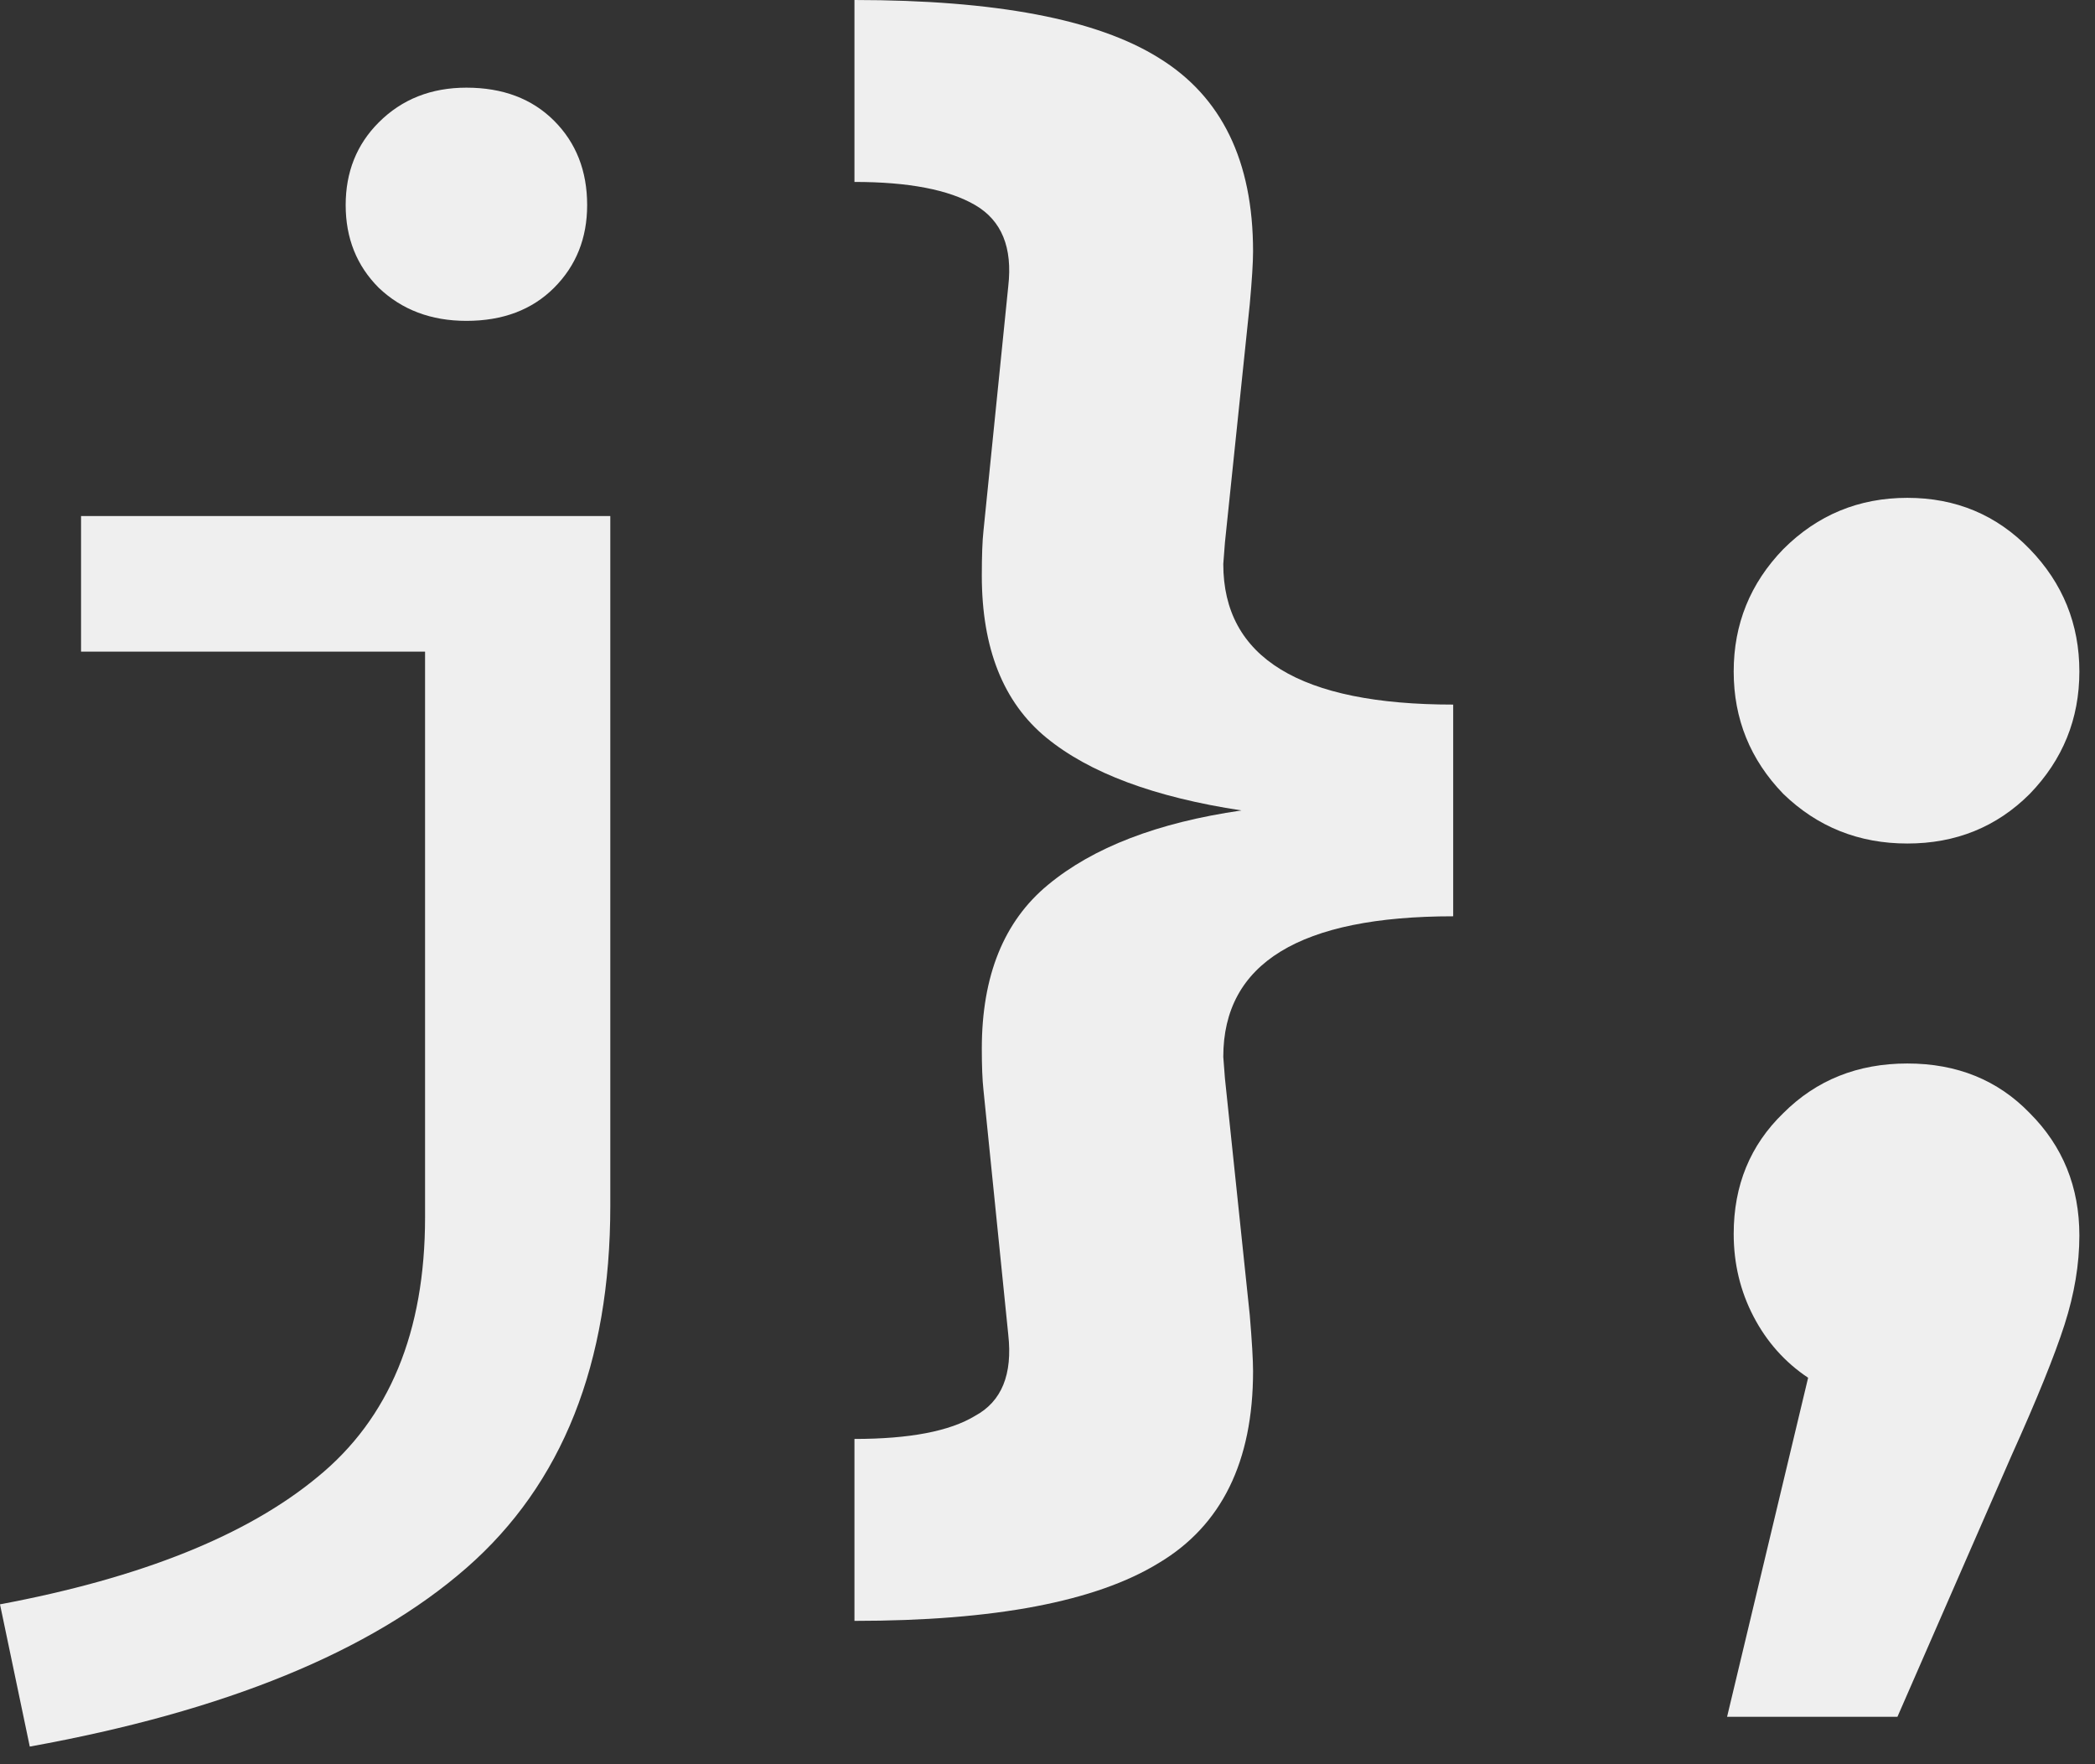 <svg width="76" height="64" viewBox="0 0 76 64" fill="none" xmlns="http://www.w3.org/2000/svg">
<rect x="0" y="0" width="76" height="64" fill="#333333" stroke="none"/>
<path d="M16.92 3.18C18.24 3.18 19.3 3.58 20.1 4.38C20.9 5.18 21.3 6.2 21.3 7.44C21.3 8.64 20.9 9.64 20.1 10.44C19.3 11.24 18.24 11.64 16.92 11.64C15.64 11.64 14.58 11.24 13.74 10.44C12.94 9.64 12.54 8.64 12.54 7.44C12.54 6.24 12.94 5.24 13.74 4.44C14.58 3.6 15.64 3.18 16.92 3.18ZM22.14 43.74C22.14 49.46 20.4 53.84 16.92 56.88C13.44 59.92 8.16 62.08 1.08 63.36L0 58.2C5.12 57.24 8.96 55.7 11.52 53.58C14.12 51.46 15.42 48.32 15.42 44.16V23.64H2.94V18.72H22.14V43.74Z" fill="#EFEFEF"/>
<path d="M30.997 0C36.117 0 39.797 0.7 42.037 2.1C44.317 3.5 45.457 5.84 45.457 9.12C45.457 9.52 45.417 10.16 45.337 11.04L44.437 19.68L44.377 20.46C44.377 23.86 47.157 25.56 52.717 25.56V33.24C47.157 33.24 44.377 34.94 44.377 38.34L44.437 39.12L45.337 47.7C45.417 48.66 45.457 49.34 45.457 49.74C45.457 53.02 44.317 55.34 42.037 56.7C39.757 58.1 36.077 58.8 30.997 58.8V52.2C32.997 52.2 34.457 51.92 35.377 51.36C36.337 50.84 36.737 49.86 36.577 48.42L35.677 39.54C35.637 39.18 35.617 38.68 35.617 38.04C35.617 35.4 36.417 33.42 38.017 32.1C39.657 30.74 41.997 29.84 45.037 29.4C41.877 28.92 39.517 28.04 37.957 26.76C36.397 25.48 35.617 23.52 35.617 20.88C35.617 20.16 35.637 19.62 35.677 19.26L36.577 10.38C36.737 8.98 36.337 8 35.377 7.44C34.417 6.88 32.957 6.6 30.997 6.6V0Z" fill="#EFEFEF"/>
<path d="M69.193 18.06C70.953 18.06 72.433 18.68 73.633 19.92C74.833 21.16 75.433 22.64 75.433 24.36C75.433 26.08 74.833 27.56 73.633 28.8C72.433 30 70.953 30.6 69.193 30.6C67.433 30.6 65.933 30 64.693 28.8C63.493 27.56 62.893 26.08 62.893 24.36C62.893 22.64 63.493 21.16 64.693 19.92C65.933 18.68 67.433 18.06 69.193 18.06ZM69.193 38.58C70.993 38.58 72.473 39.18 73.633 40.38C74.833 41.58 75.433 43.06 75.433 44.82C75.433 45.86 75.253 46.94 74.893 48.06C74.533 49.18 73.893 50.76 72.973 52.8L68.833 62.28H62.653L65.593 49.98C64.753 49.42 64.093 48.68 63.613 47.76C63.133 46.84 62.893 45.84 62.893 44.76C62.893 43 63.493 41.54 64.693 40.38C65.893 39.18 67.393 38.58 69.193 38.58Z" fill="#EFEFEF"/>
</svg>
